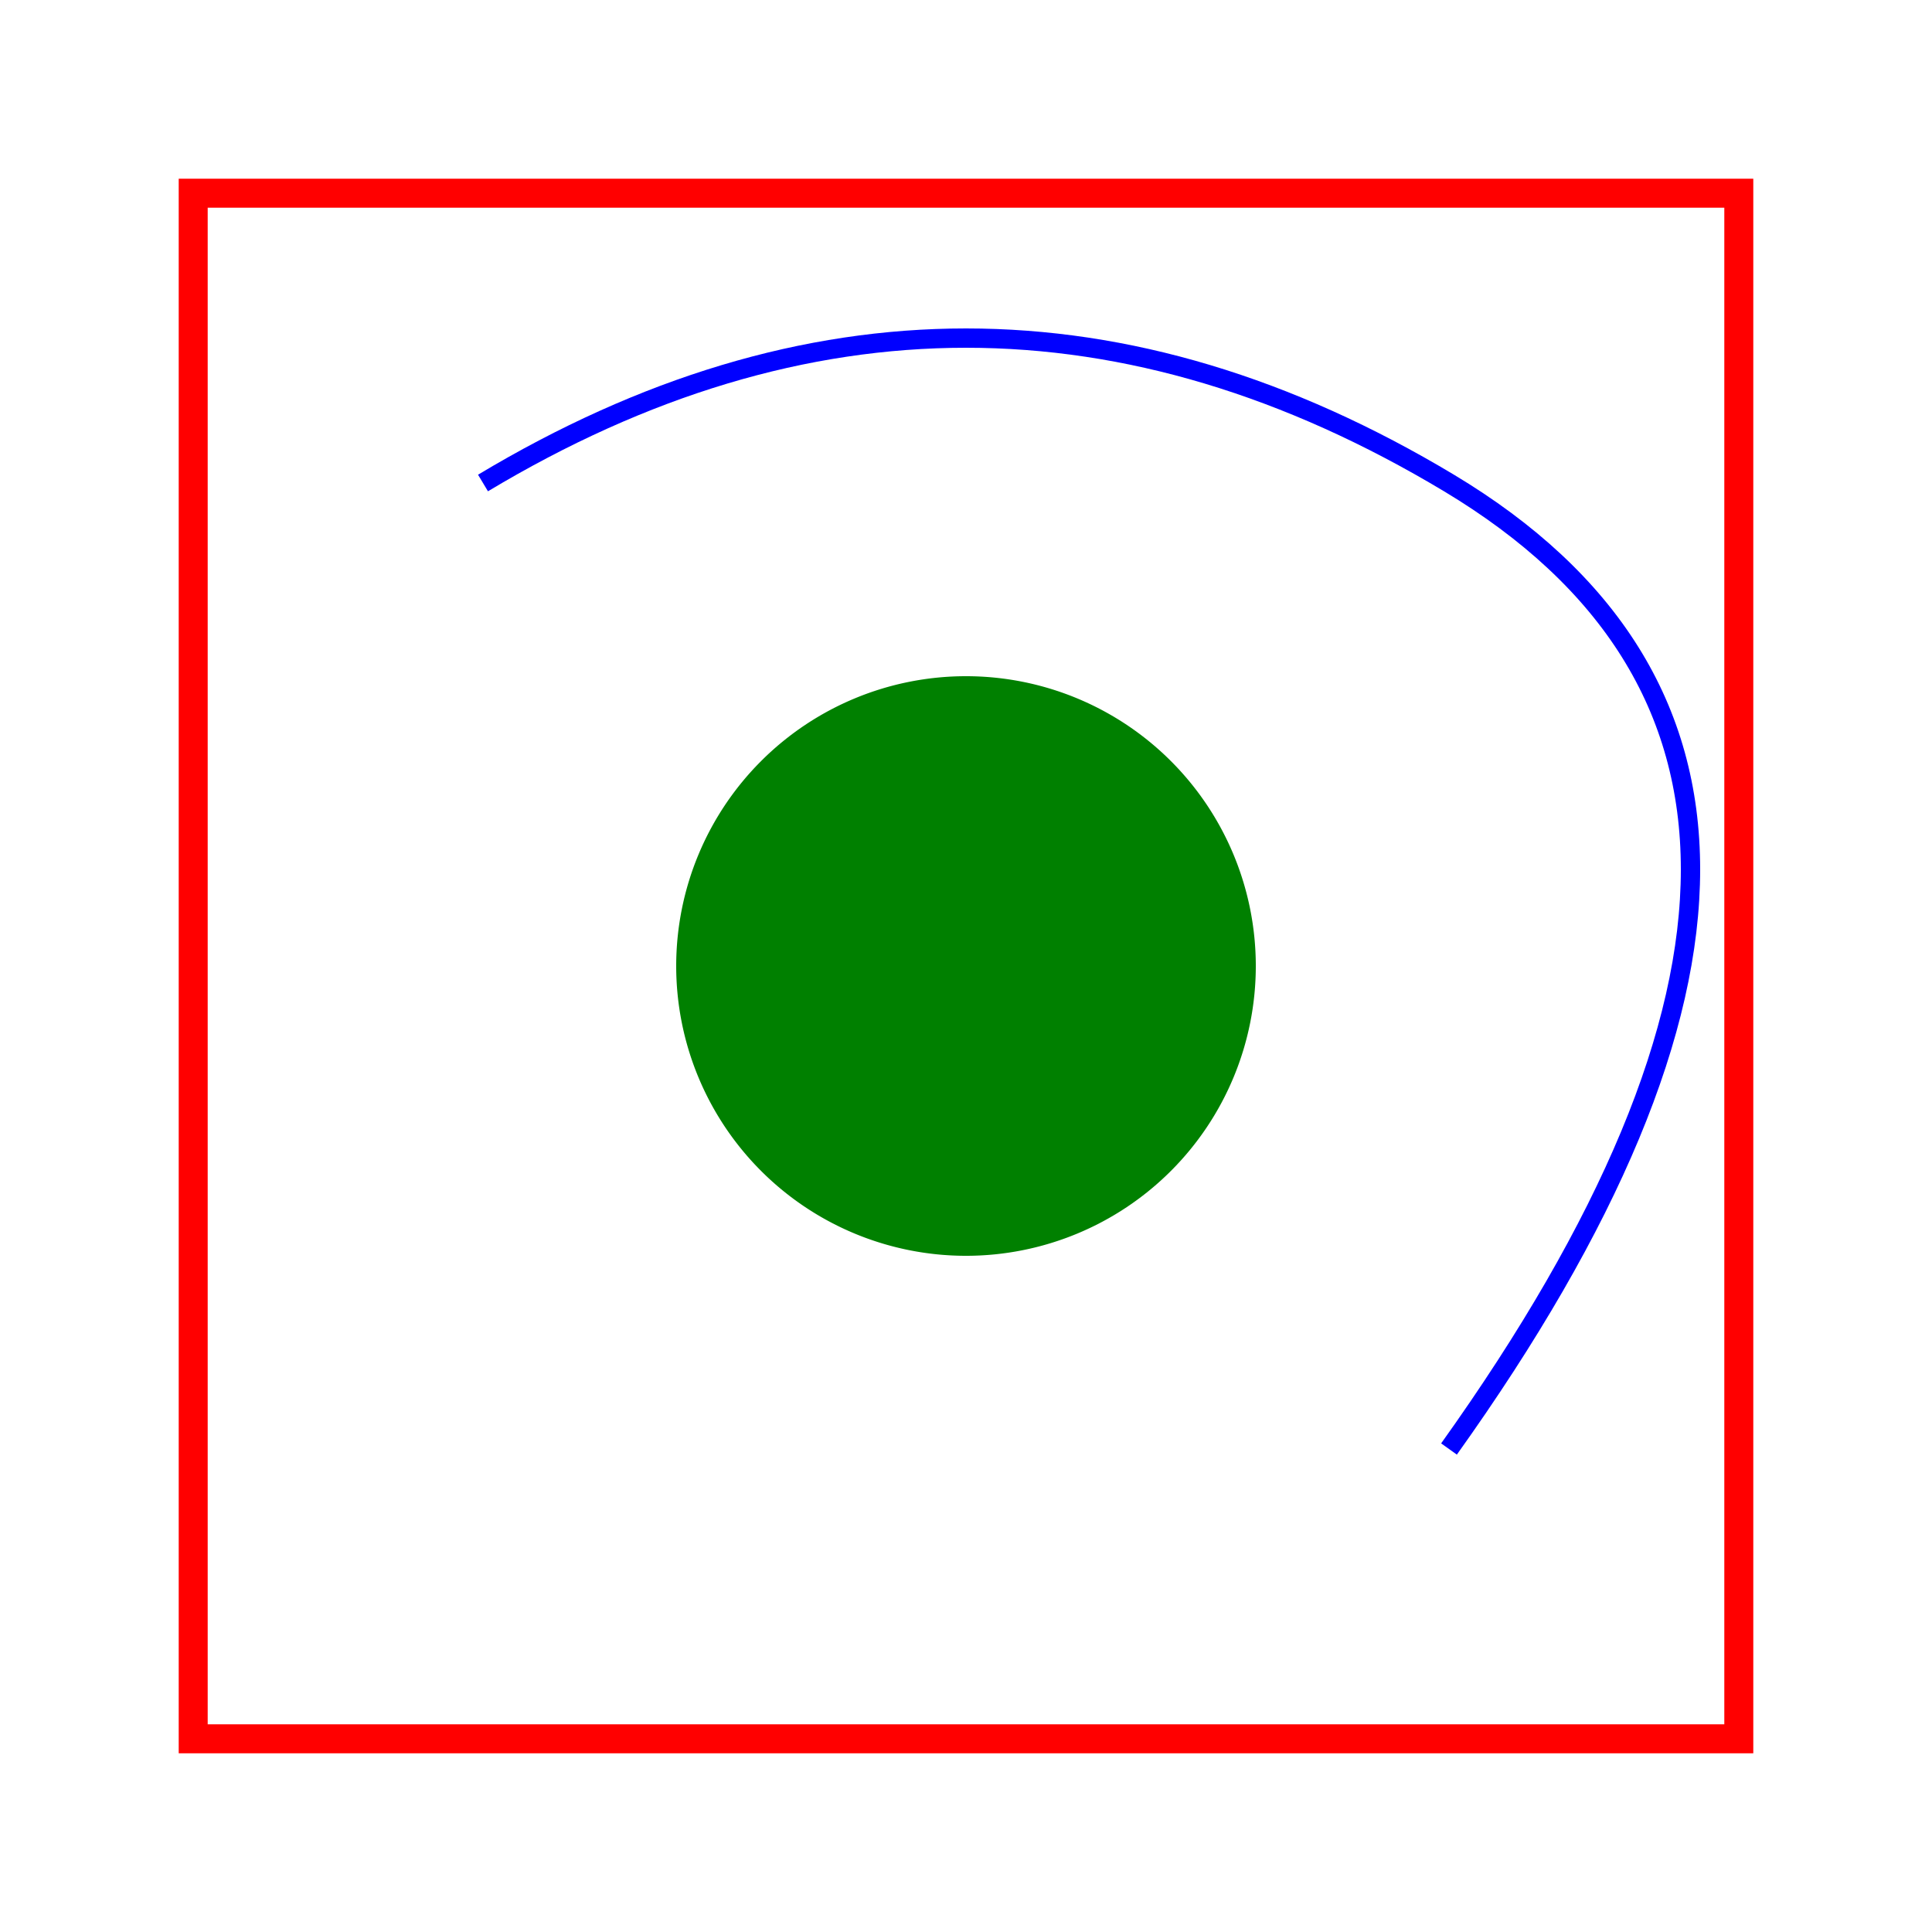 <svg xmlns="http://www.w3.org/2000/svg" width="200" height="200" viewBox="0 0 200 200">
  <path d="M 20,20 L 180,20 L 180,180 L 20,180 Z" fill="none" stroke="red" stroke-width="3"/>
  <path d="M 50,50 Q 100,20 150,50 T 150,150" fill="none" stroke="blue" stroke-width="2"/>
  <path d="M 100,100 m -30,0 a 30,30 0 1,1 60,0 a 30,30 0 1,1 -60,0" fill="green"/>
</svg>